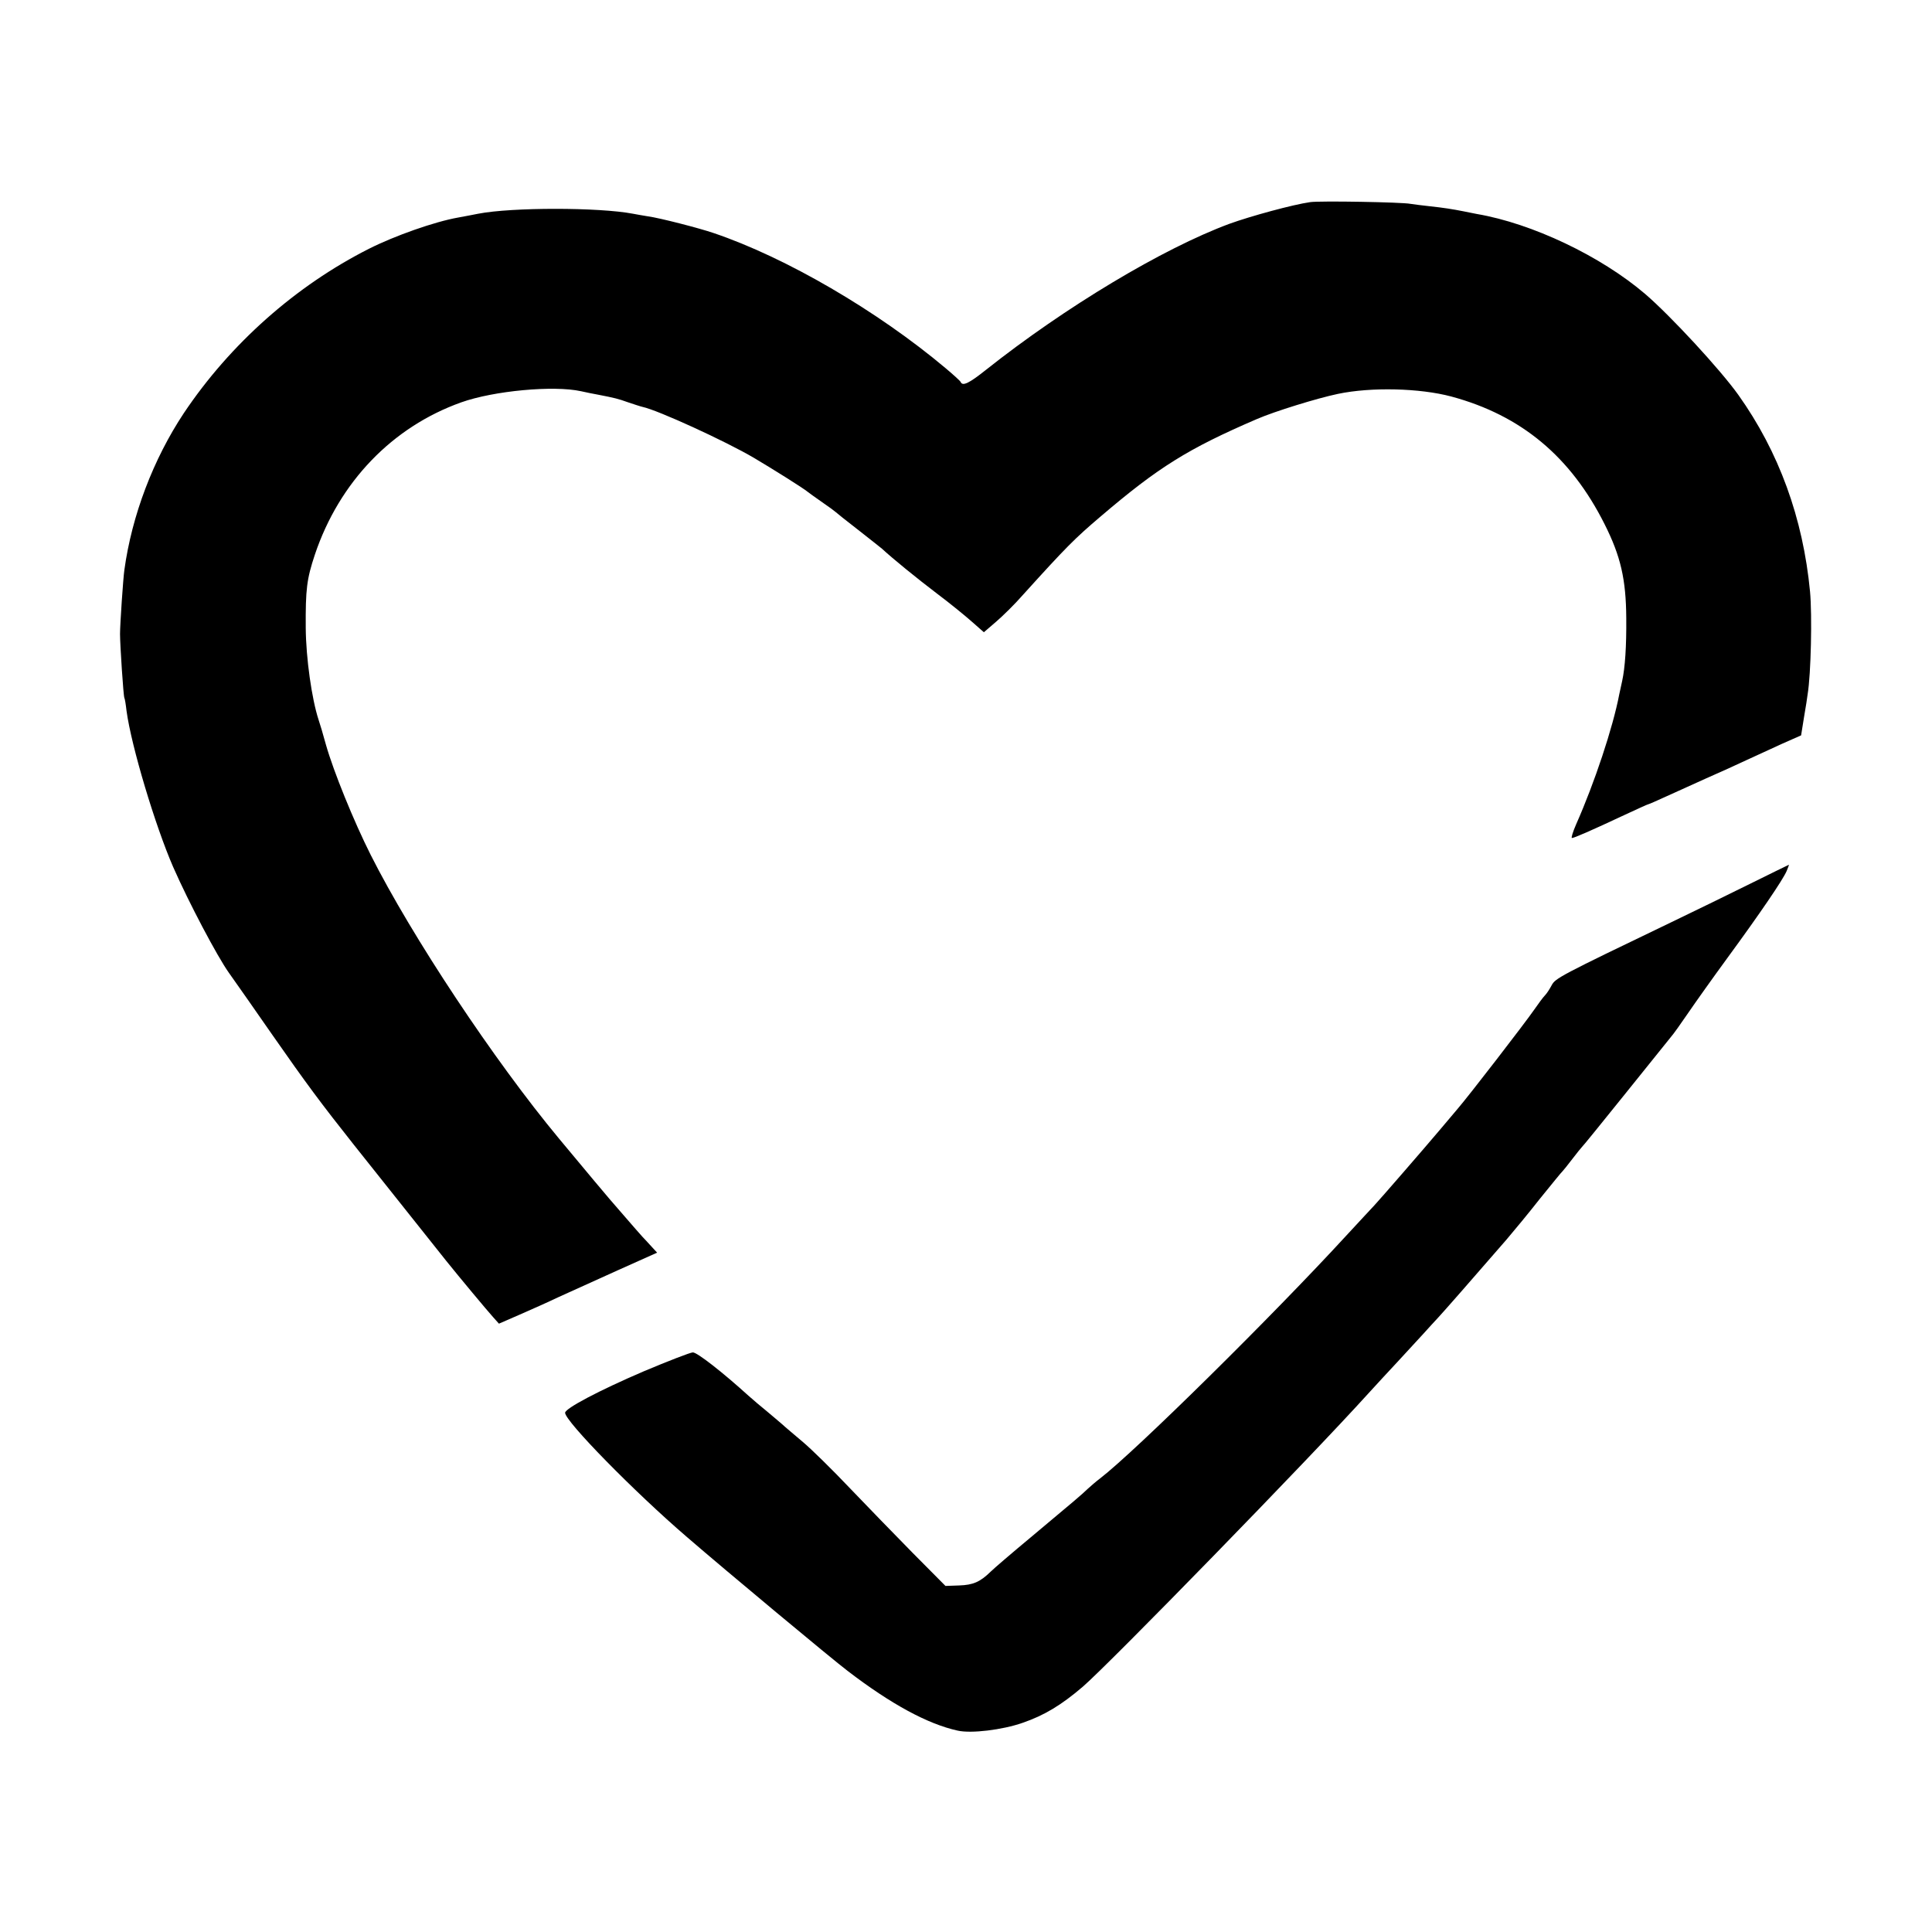 <?xml version="1.0" standalone="no"?>
<!DOCTYPE svg PUBLIC "-//W3C//DTD SVG 20010904//EN"
 "http://www.w3.org/TR/2001/REC-SVG-20010904/DTD/svg10.dtd">
<svg version="1.0" xmlns="http://www.w3.org/2000/svg"
 width="800pt" height="800pt" viewBox="0 0 800 800"
 preserveAspectRatio="xMidYMid meet">
<g transform="translate(0,800) scale(0.1,-0.1)"
fill="#000000" stroke="none">
<path d="M5425 7163 c-71 -10 -247 -58 -335 -90 -275 -102 -679 -344 -1008
-605 -69 -55 -96 -68 -104 -50 -1 4 -30 30 -62 57 -283 238 -662 459 -961 560
-58 20 -225 63 -271 69 -22 4 -50 8 -63 11 -142 27 -502 27 -641 0 -14 -3 -52
-10 -84 -16 -96 -17 -261 -75 -368 -129 -303 -153 -575 -394 -767 -681 -126
-190 -215 -423 -246 -649 -5 -33 -18 -226 -18 -265 0 -44 14 -259 18 -265 2
-3 6 -27 9 -54 20 -147 119 -476 193 -646 66 -150 182 -369 230 -437 32 -45
114 -162 182 -260 138 -198 202 -284 336 -453 116 -146 366 -460 382 -480 52
-65 173 -210 194 -233 l25 -28 85 37 c46 20 120 53 164 74 44 20 153 69 243
110 l163 73 -23 25 c-13 14 -30 33 -38 41 -8 9 -40 45 -70 80 -30 35 -60 69
-65 75 -9 10 -86 102 -210 251 -270 325 -609 836 -780 1175 -70 139 -154 346
-185 455 -12 44 -26 91 -31 105 -28 86 -52 254 -53 380 -1 160 4 202 38 304
101 300 320 528 606 630 135 48 383 71 496 46 21 -5 53 -11 69 -14 72 -14 84
-17 126 -32 24 -8 51 -17 60 -19 62 -13 342 -141 461 -211 76 -45 204 -125
223 -141 6 -5 33 -24 60 -43 28 -19 52 -37 55 -40 3 -3 44 -36 92 -73 47 -37
93 -73 100 -79 43 -40 145 -123 228 -186 52 -39 117 -92 144 -116 l50 -44 50
43 c28 24 79 74 112 112 180 199 214 233 321 324 239 204 362 281 648 404 74
32 249 86 335 104 138 29 339 24 470 -11 289 -78 494 -249 634 -528 67 -133
89 -229 90 -390 1 -117 -5 -205 -17 -260 -2 -8 -7 -33 -12 -55 -26 -137 -103
-368 -178 -537 -14 -32 -22 -58 -18 -58 9 0 76 29 219 96 52 24 95 44 98 44 2
0 34 14 71 31 38 17 113 51 168 76 55 24 132 59 170 77 39 18 104 48 146 67
l77 34 12 75 c7 41 14 84 15 95 14 84 19 328 10 425 -29 305 -129 579 -297
815 -75 105 -280 327 -386 418 -184 157 -468 292 -697 331 -16 3 -41 8 -55 11
-45 9 -84 15 -140 21 -30 3 -66 8 -80 10 -34 7 -377 13 -415 7z"/>
<path d="M7250 4342 c-85 -42 -234 -115 -330 -161 -462 -222 -480 -232 -495
-261 -8 -15 -20 -34 -28 -42 -7 -7 -27 -34 -45 -60 -38 -55 -271 -357 -316
-409 -17 -20 -51 -60 -76 -90 -59 -70 -249 -289 -269 -310 -9 -9 -61 -66 -116
-125 -303 -330 -872 -892 -1020 -1006 -16 -12 -39 -32 -51 -43 -27 -26 -51
-46 -229 -195 -83 -69 -160 -135 -173 -148 -44 -43 -73 -55 -130 -57 l-57 -2
-135 136 c-74 75 -192 197 -263 271 -70 74 -156 158 -190 187 -34 29 -75 63
-90 77 -16 14 -45 38 -65 55 -20 16 -53 44 -72 61 -108 98 -213 180 -231 180
-10 0 -103 -36 -205 -79 -184 -79 -324 -153 -324 -171 0 -35 286 -327 505
-515 162 -140 599 -504 665 -554 180 -138 332 -220 455 -247 56 -13 186 3 269
32 90 31 160 73 250 150 113 98 934 940 1182 1214 33 36 86 94 120 130 33 36
80 87 105 114 24 27 53 58 64 70 18 19 146 165 283 323 29 34 92 110 139 170
48 59 89 110 93 113 3 3 21 25 40 50 19 25 37 47 40 50 4 3 84 102 179 220 95
118 180 224 189 235 10 11 42 56 72 100 30 44 104 148 164 230 134 183 228
321 244 358 6 15 11 27 9 26 -1 0 -72 -35 -157 -77z"/>
</g>
</svg>
